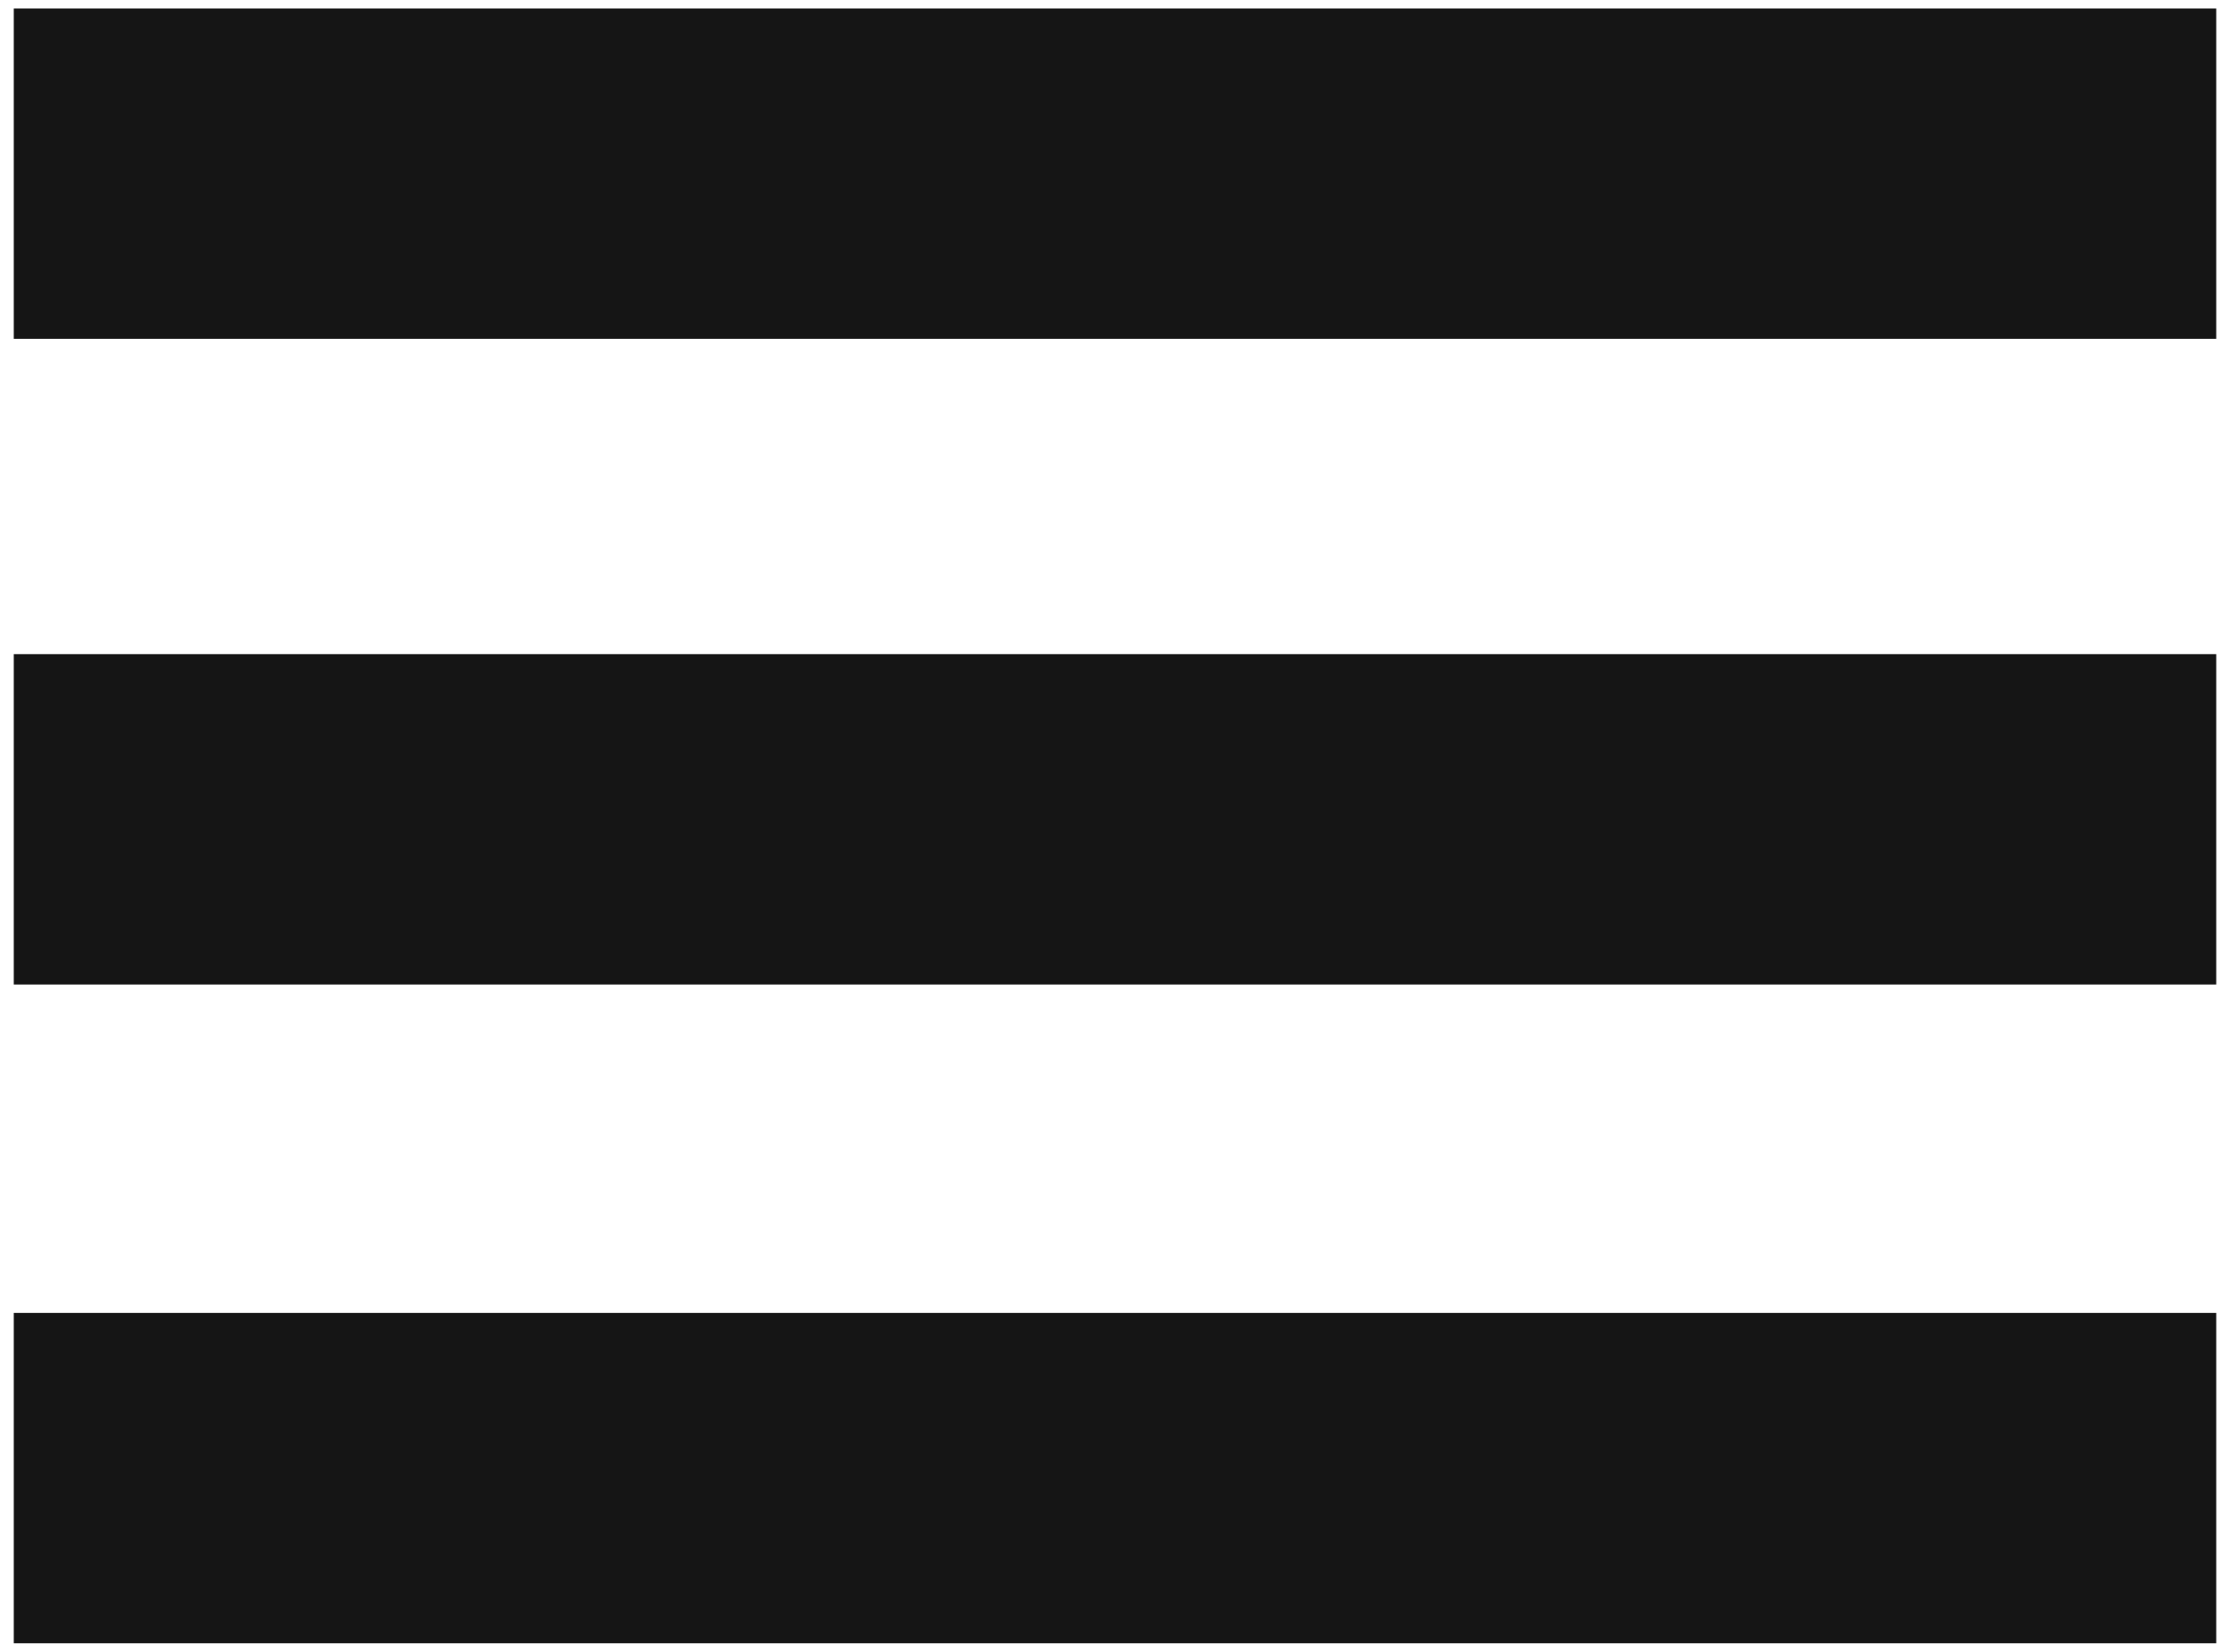 <?xml version="1.0" encoding="utf-8"?>
<!-- Generator: Adobe Illustrator 16.0.0, SVG Export Plug-In . SVG Version: 6.00 Build 0)  -->
<!DOCTYPE svg PUBLIC "-//W3C//DTD SVG 1.1//EN" "http://www.w3.org/Graphics/SVG/1.1/DTD/svg11.dtd">
<svg version="1.1" id="Layer_1" xmlns="http://www.w3.org/2000/svg" xmlns:xlink="http://www.w3.org/1999/xlink" x="0px" y="0px"
	 width="20.25px" height="15px" viewBox="0 0 20.25 15" enable-background="new 0 0 20.25 15" xml:space="preserve">
<g>
	<path fill="none" stroke="#151515" stroke-width="3" stroke-miterlimit="10" d="M0.125,13.422h20 M0.125,7.44h20 M0.125,1.577h20"
		/>
</g>
</svg>
